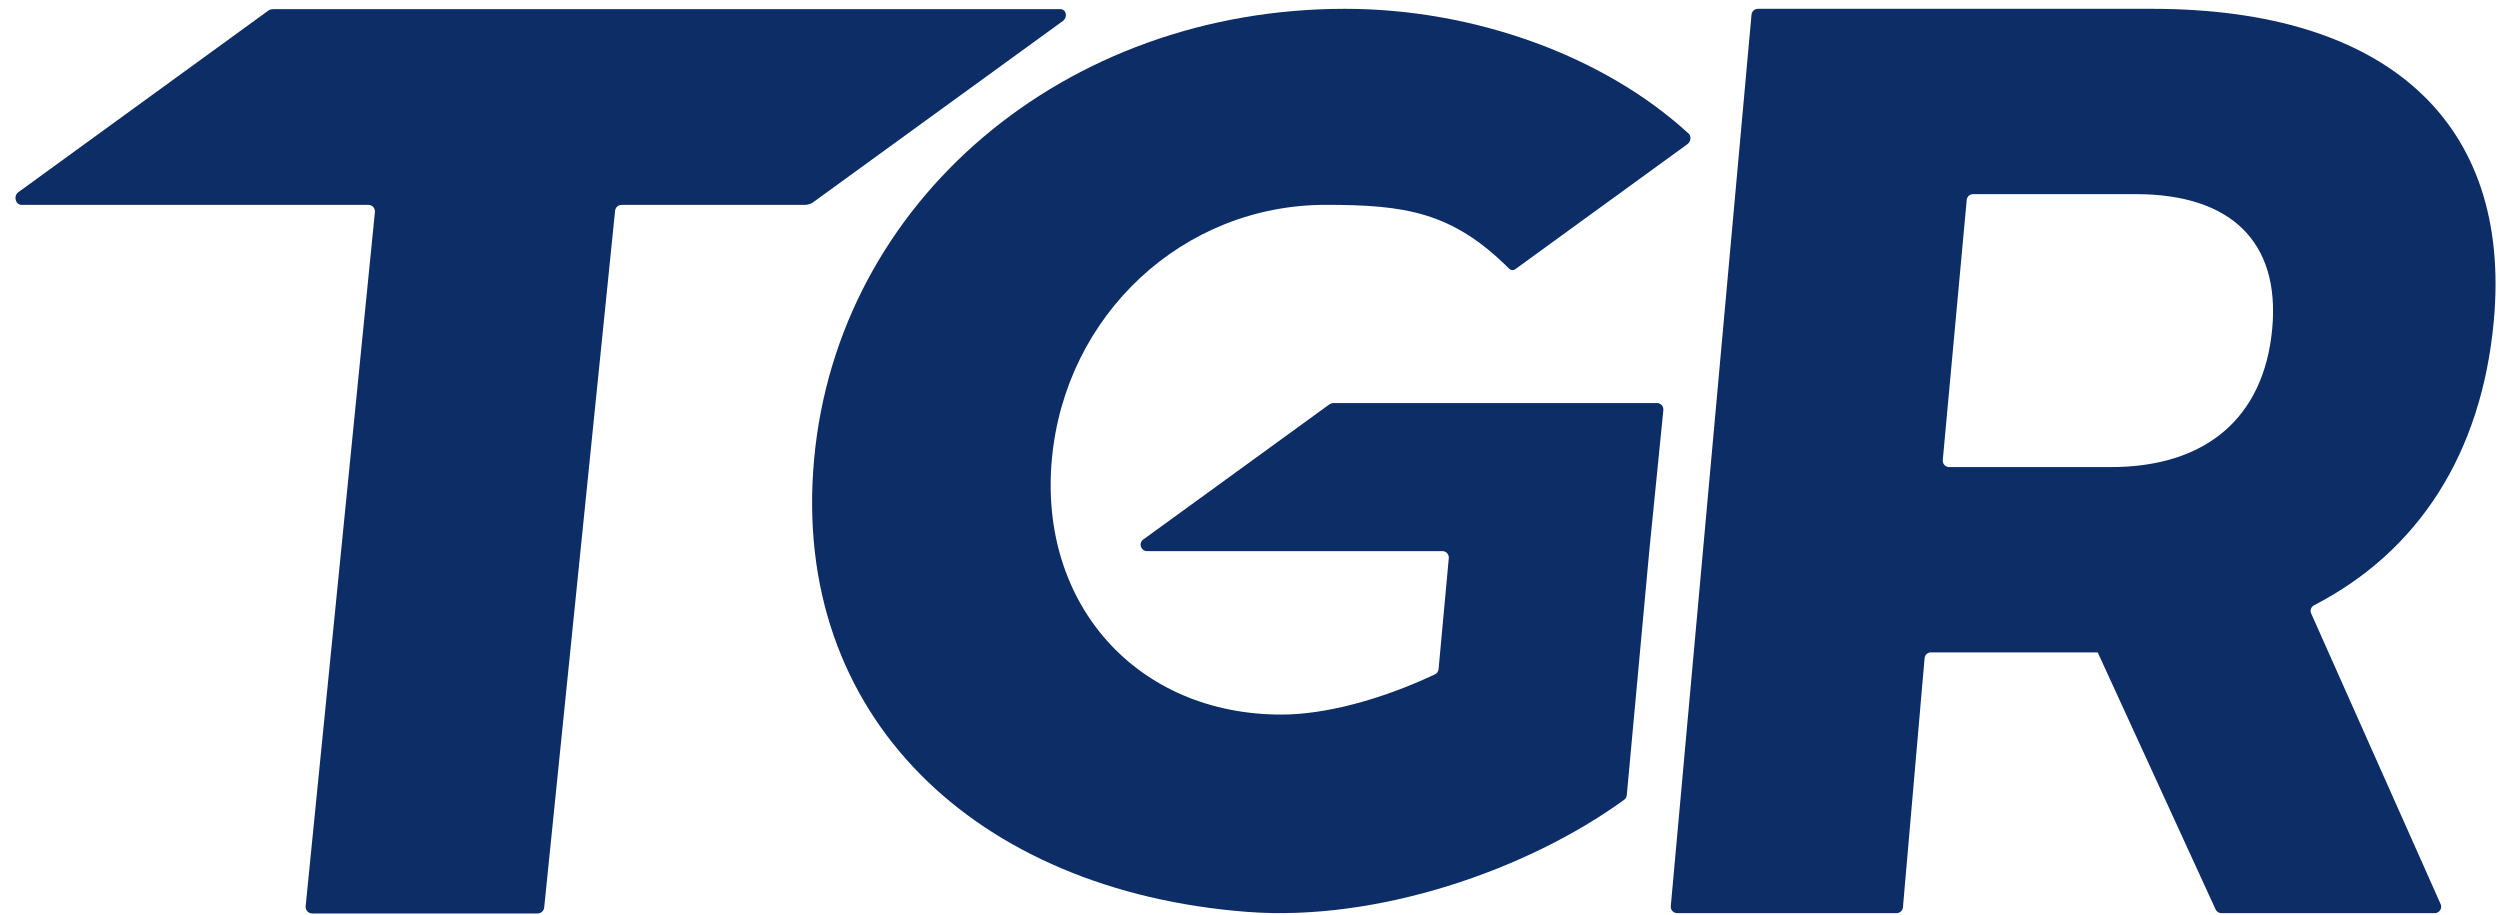 <?xml version="1.0" encoding="UTF-8"?>
<svg width="112px" height="41px" viewBox="0 0 112 41" version="1.1" xmlns="http://www.w3.org/2000/svg" xmlns:xlink="http://www.w3.org/1999/xlink">
    <!-- Generator: Sketch 52.2 (67145) - http://www.bohemiancoding.com/sketch -->
    <title>tgr-logo</title>
    <desc>Created with Sketch.</desc>
    <g id="Page-1" stroke="none" stroke-width="1" fill="none" fill-rule="evenodd">
        <g id="tgr-logo" transform="translate(-33, -15)" fill="#0C2D65">
            <g id="TGR" transform="translate(32.91, 14.48)">
                <g id="R" transform="translate(93.412, 21.307) scale(-1, 1) rotate(-180) translate(-93.412, -21.307) translate(74.902, 0.876)" fill-rule="nonzero">
                    <path d="M12.224,20.606 C12.209,20.438 12.34,20.293 12.509,20.293 L19.759,20.293 C23.968,20.293 26.61,22.456 26.984,26.492 C27.345,30.417 25.092,32.52 20.884,32.52 L13.581,32.52 C13.434,32.52 13.31,32.407 13.297,32.261 L12.224,20.606 Z M24.705,0.31 C24.593,0.31 24.492,0.376 24.445,0.479 L19.165,11.992 L18.939,11.992 L11.694,11.992 C11.545,11.992 11.422,11.879 11.41,11.732 L10.44,0.572 C10.427,0.423 10.304,0.31 10.155,0.31 L0.324,0.31 C0.155,0.31 0.024,0.454 0.039,0.621 L3.656,40.564 C3.669,40.711 3.792,40.823 3.939,40.823 L21.591,40.823 C32.167,40.823 37.726,35.705 36.91,26.834 C36.364,20.906 33.542,16.52 28.859,14.103 C28.725,14.034 28.666,13.875 28.728,13.737 L34.529,0.712 C34.612,0.524 34.474,0.31 34.267,0.31 L24.705,0.31 Z" id="pt0"></path>
                </g>
                <g id="G" transform="translate(56.19, 21.194) scale(-1, 1) rotate(-180) translate(-56.19, -21.194) translate(36.458, 0.763)">
                    <path d="M15.018,16.415 L28.253,16.415 C28.42,16.415 28.552,16.271 28.538,16.103 L28.08,11.127 C28.07,11.024 28.007,10.935 27.915,10.892 C25.473,9.745 22.979,9.092 21.037,9.092 C14.578,9.092 10.158,14.023 10.756,20.538 C11.351,26.998 16.621,31.928 23.024,31.928 C26.534,31.928 28.671,31.631 31.221,29.087 C31.324,28.985 31.432,28.977 31.546,29.066 L39.241,34.656 C39.379,34.765 39.413,34.999 39.284,35.119 C35.465,38.626 29.634,40.71 23.888,40.71 C11.31,40.71 1.167,32.097 0.105,20.538 C-0.96,8.979 7.398,1.191 19.486,0.254 C25.326,-0.199 32.052,2.121 36.396,5.276 C36.463,5.325 36.504,5.4 36.512,5.483 L37.519,16.415 L38.15,22.733 C38.167,22.901 38.035,23.048 37.866,23.048 L23.362,23.048 C23.299,23.048 23.209,23.005 23.159,22.967 L14.842,16.929 C14.626,16.763 14.744,16.415 15.018,16.415" id="pt1"></path>
                </g>
                <g id="T" transform="translate(24.185, 21.186) scale(-1, 1) rotate(-180) translate(-24.185, -21.186) translate(0.436, 0.93)">
                    <path d="M47.149,40.513 L11.89,40.513 C11.827,40.513 11.739,40.494 11.689,40.457 L0.475,32.311 C0.246,32.144 0.342,31.743 0.626,31.743 L16.158,31.743 C16.332,31.743 16.467,31.594 16.45,31.42 L13.347,0.323 C13.331,0.15 13.466,0 13.64,0 L23.742,0 C23.893,0 24.018,0.115 24.034,0.265 L27.21,31.479 C27.225,31.629 27.35,31.743 27.502,31.743 L35.71,31.743 C35.871,31.743 36.017,31.812 36.069,31.851 L47.273,39.984 C47.497,40.153 47.431,40.513 47.149,40.513" id="pt2"></path>
                </g>
            </g>
        </g>
    </g>
</svg>